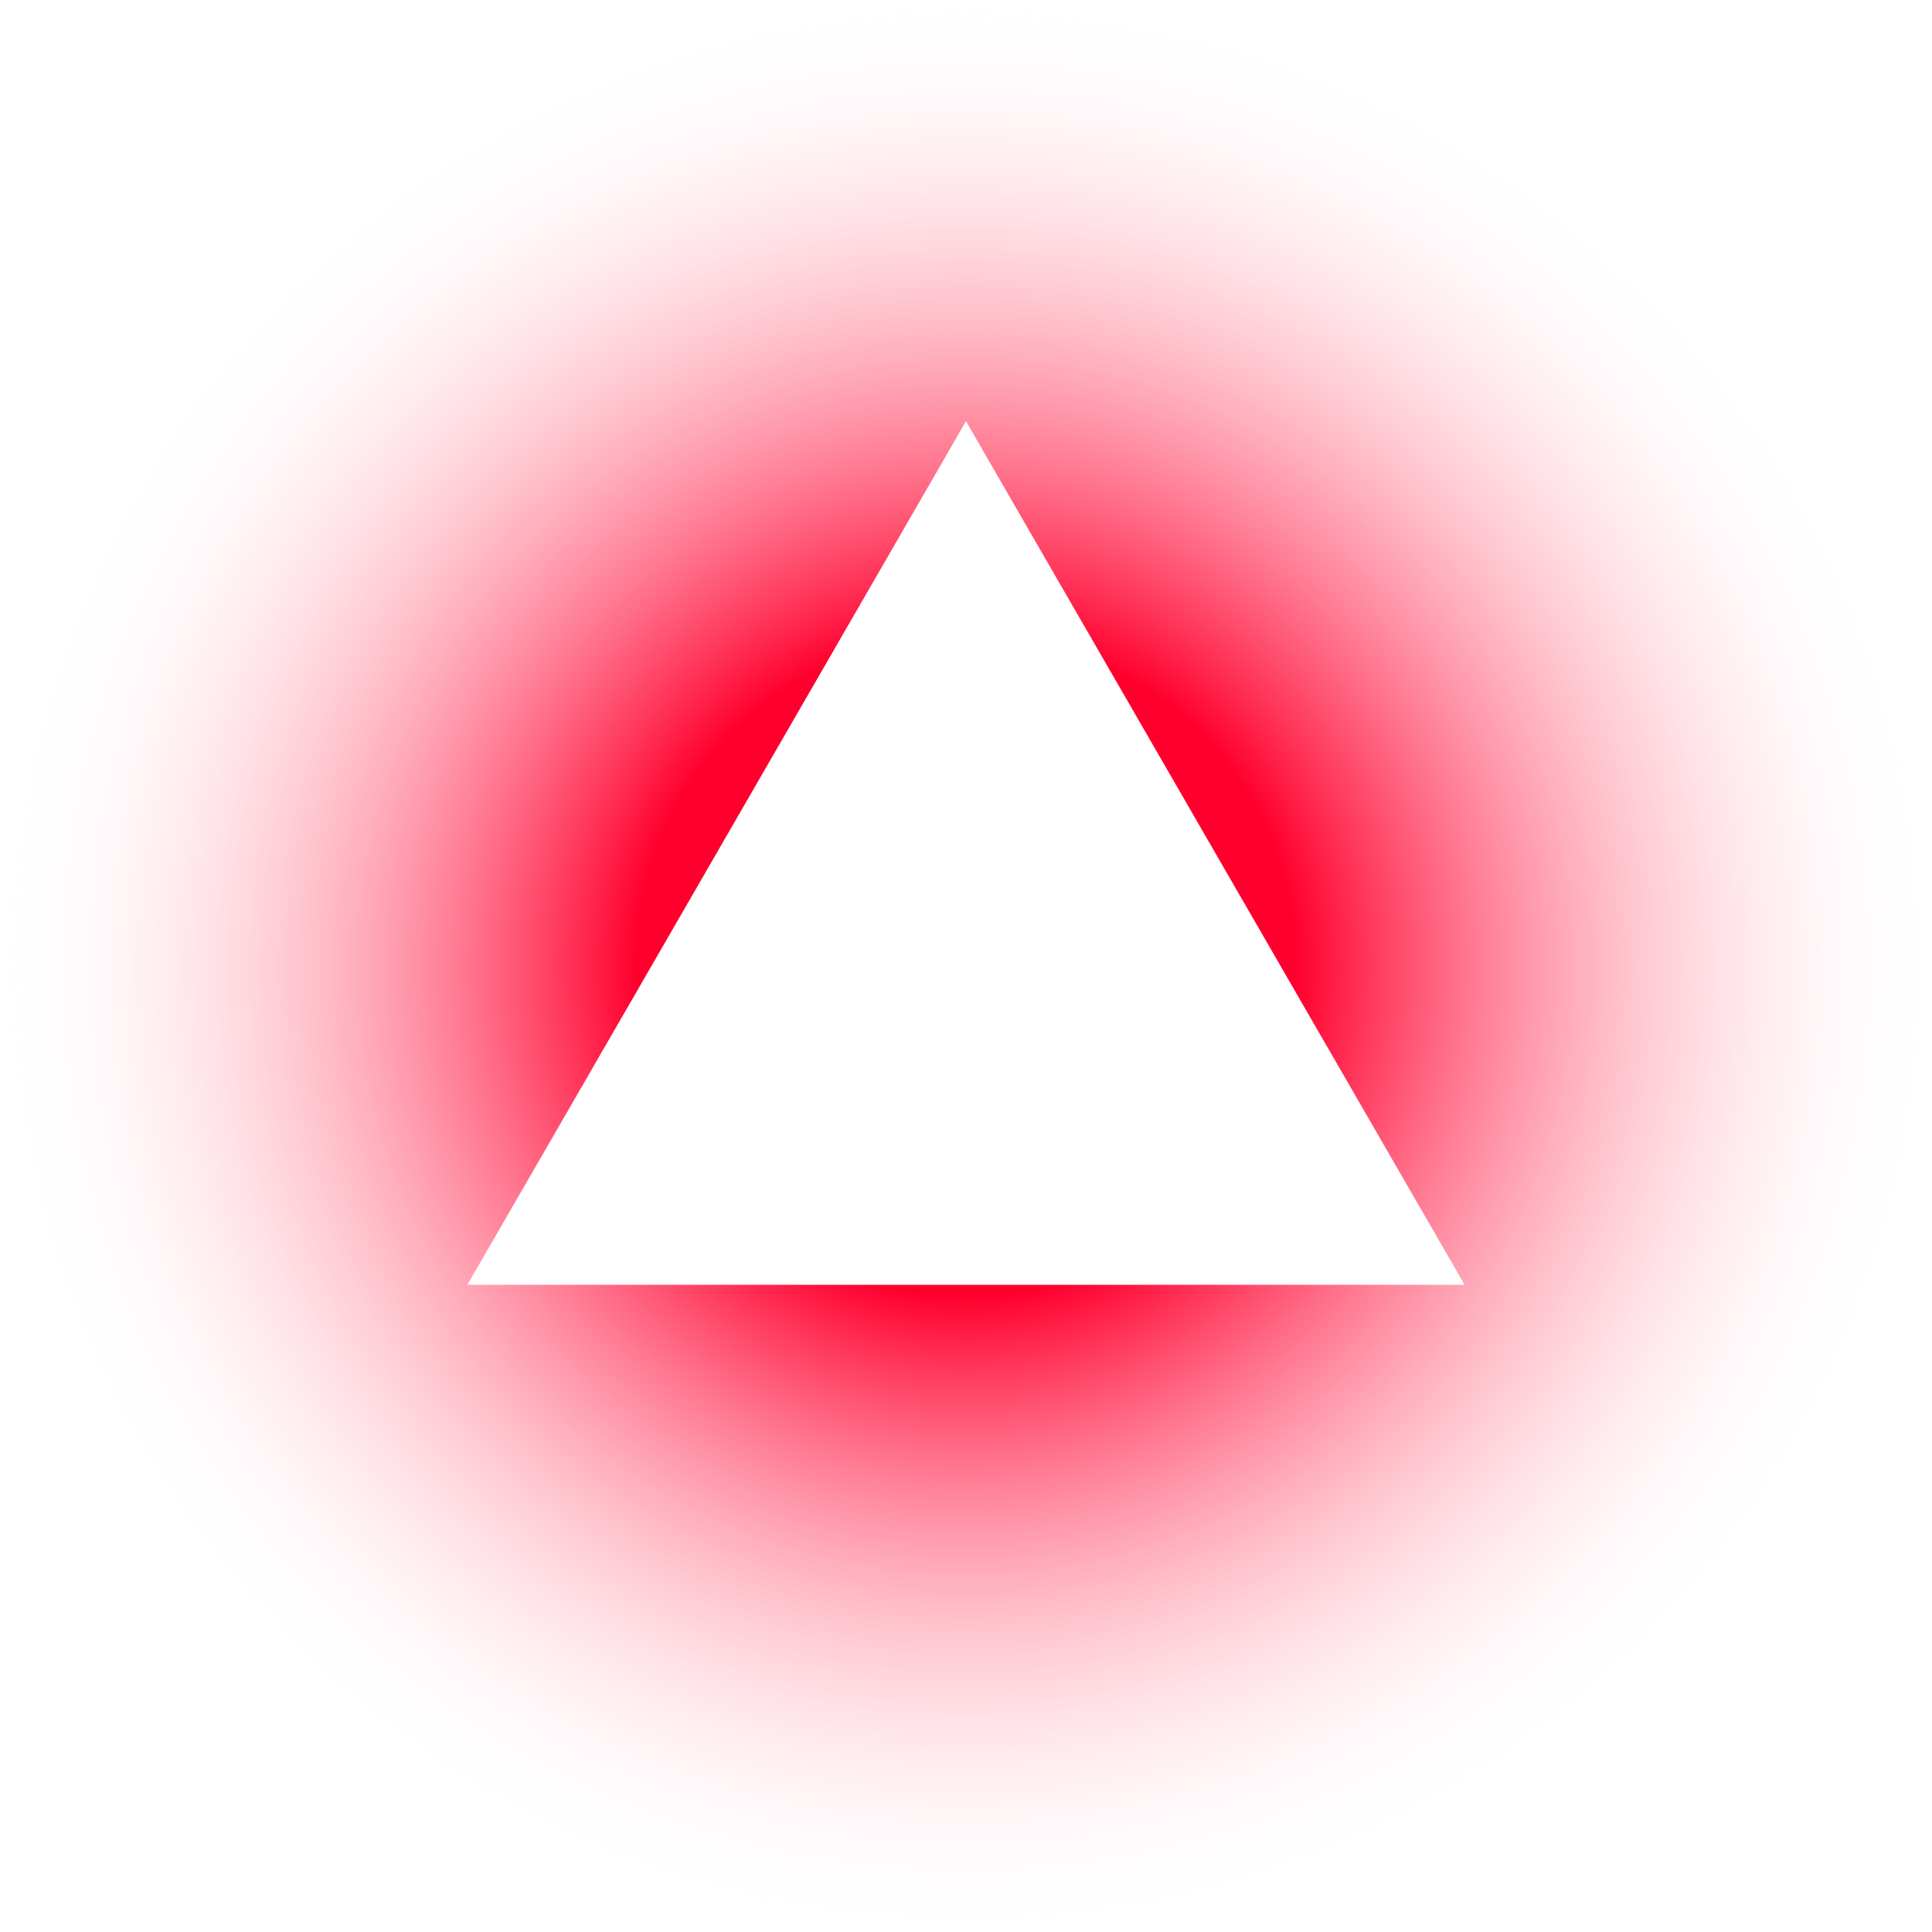 <svg width="500" height="500" viewBox="0 0 500 500" fill="none" xmlns="http://www.w3.org/2000/svg">
<g clip-path="url(#clip0_2346_7)">
<path fill-rule="evenodd" clip-rule="evenodd" d="M250 500C388.071 500 500 388.071 500 250C500 111.929 388.071 0 250 0C111.929 0 0 111.929 0 250C0 388.071 111.929 500 250 500ZM379.038 332.5L250 109L120.962 332.5H379.038Z" fill="url(#paint0_radial_2346_7)"/>
</g>
<defs>
<radialGradient id="paint0_radial_2346_7" cx="0" cy="0" r="1" gradientUnits="userSpaceOnUse" gradientTransform="translate(250 250) rotate(90) scale(250)">
<stop offset="0.339" stop-color="#FF002E"/>
<stop offset="1" stop-color="white" stop-opacity="0"/>
</radialGradient>
<clipPath id="clip0_2346_7">
<rect width="500" height="500" fill="white"/>
</clipPath>
</defs>
</svg>
